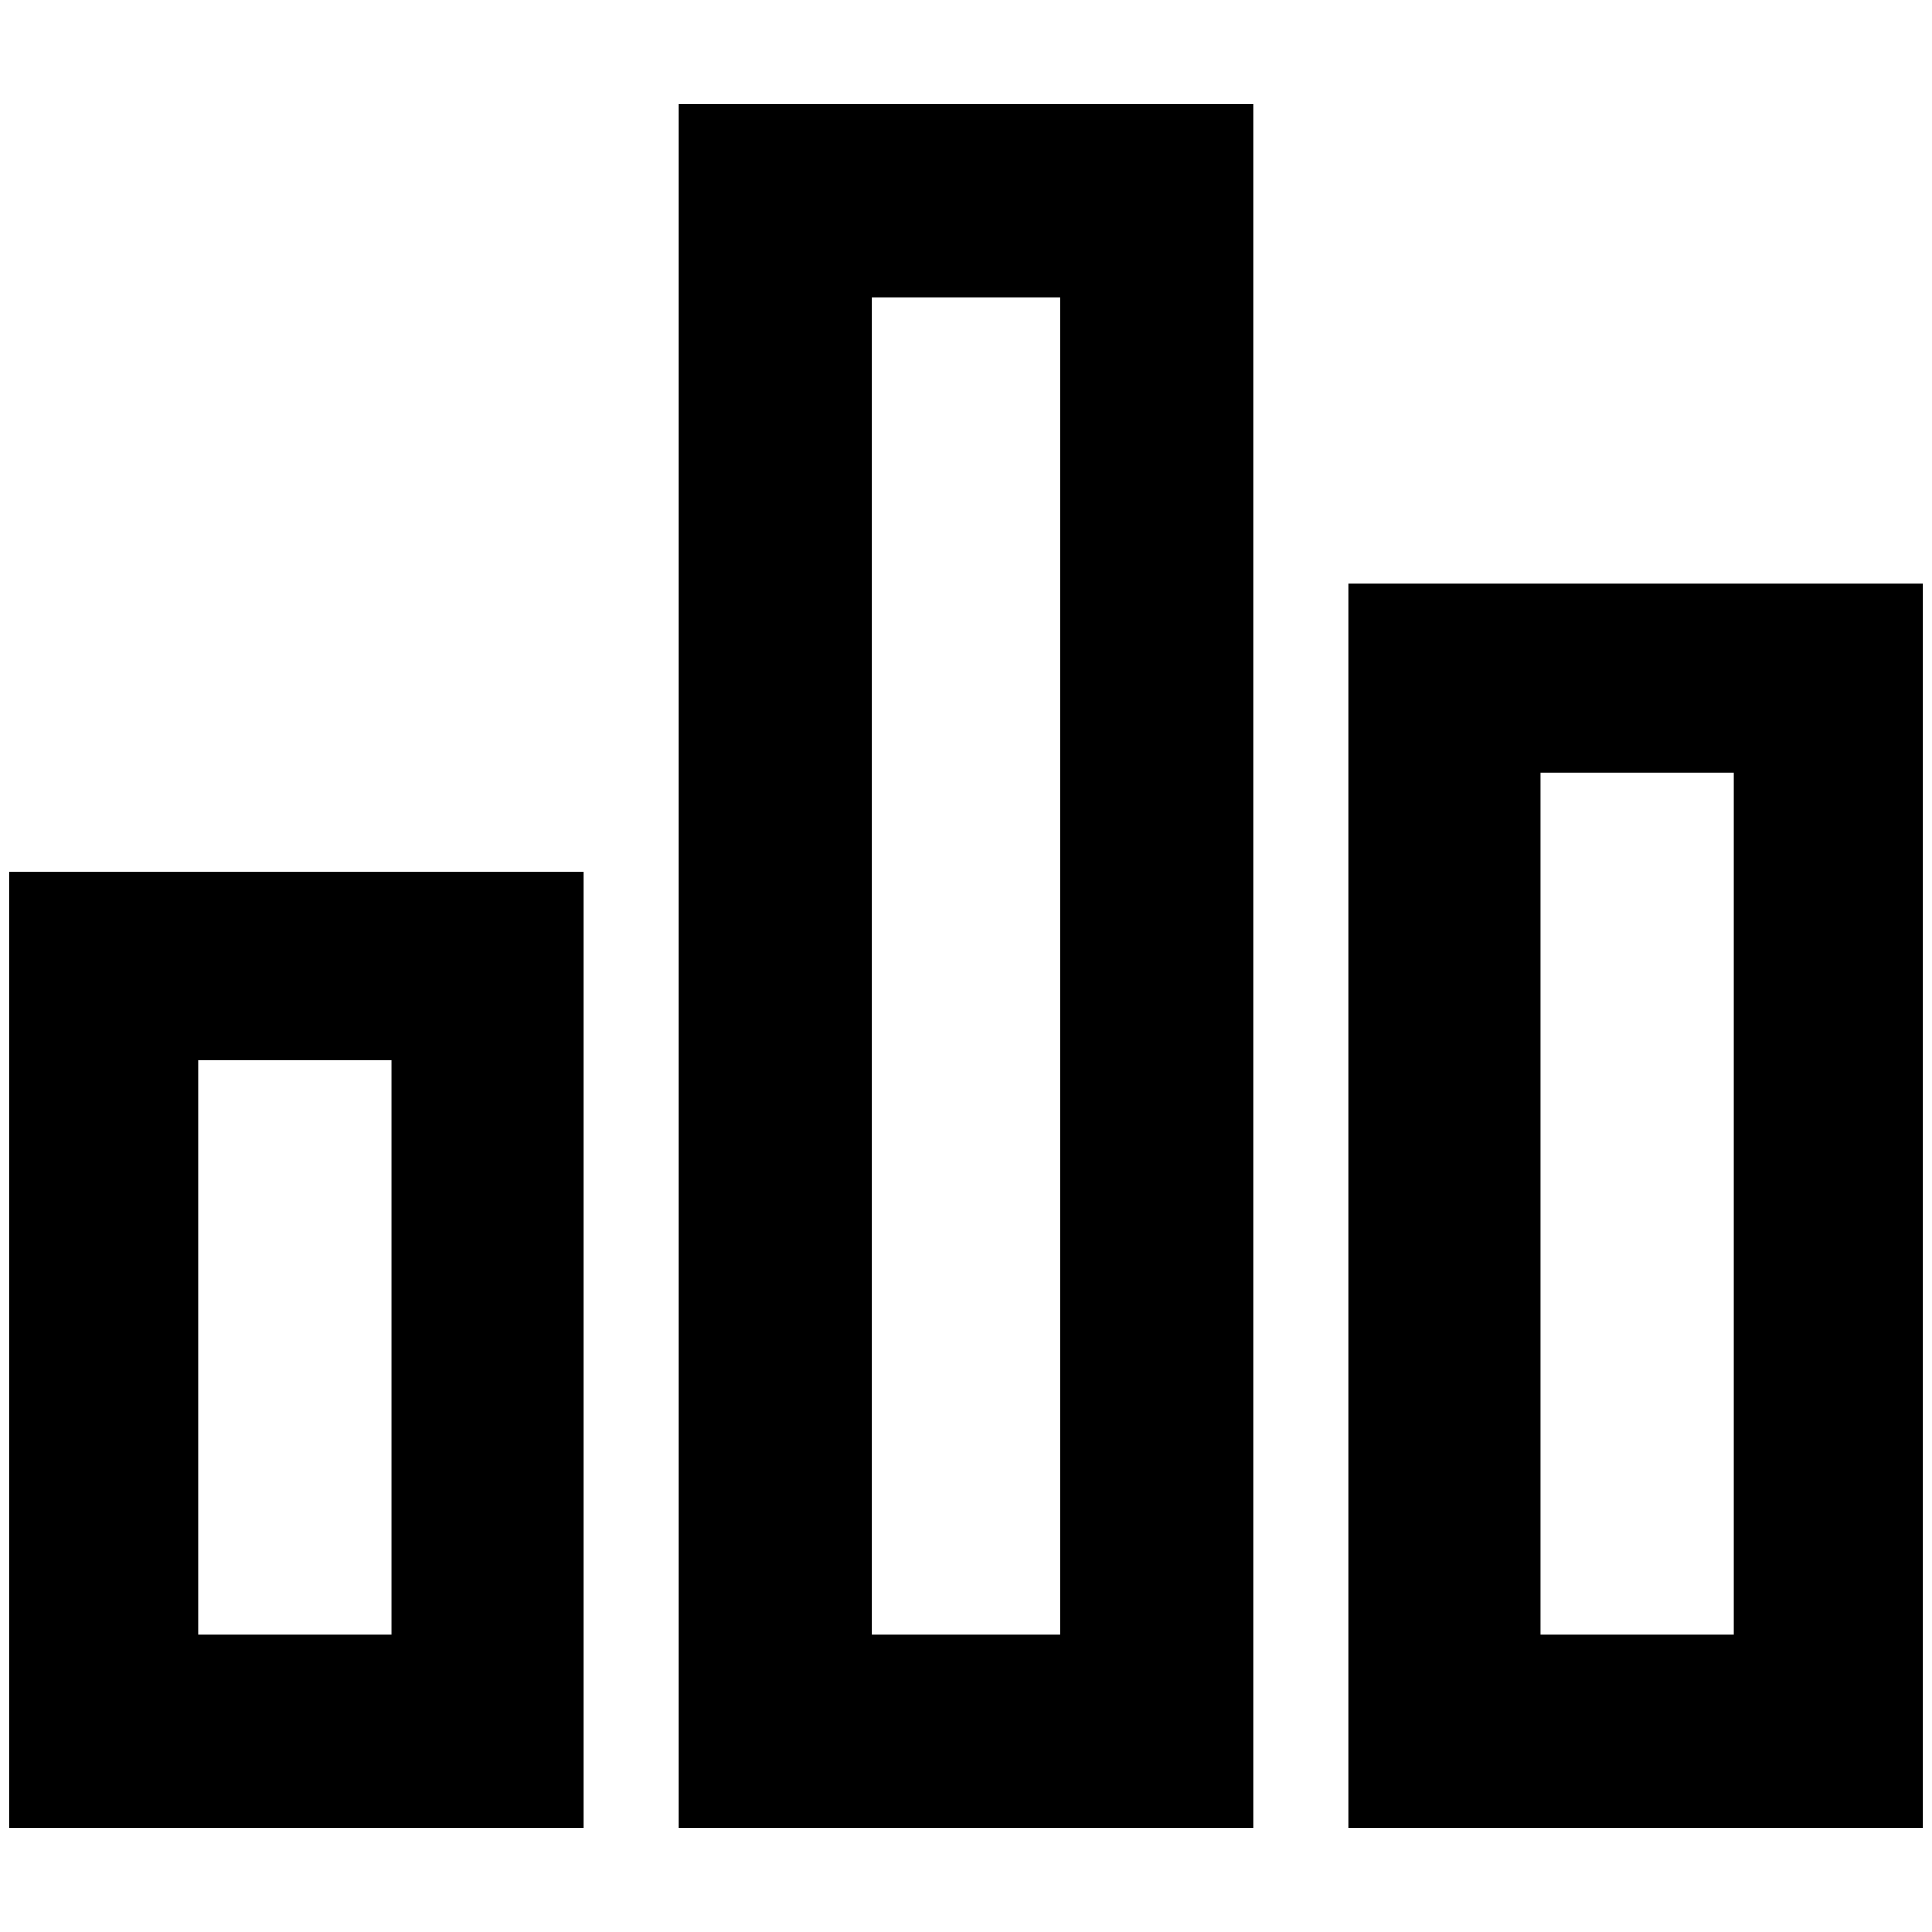 <?xml version="1.0" standalone="no"?>
<!DOCTYPE svg PUBLIC "-//W3C//DTD SVG 1.1//EN" "http://www.w3.org/Graphics/SVG/1.1/DTD/svg11.dtd" >
<svg xmlns="http://www.w3.org/2000/svg" xmlns:xlink="http://www.w3.org/1999/xlink" version="1.1" width="2048" height="2048" viewBox="-10 0 2068 2048">
   <path fill="currentColor"
d="M1332 1947h-616v-1846h616v1846zM923 1740h202v-1432h-202v1432zM615 1947h-615v-1024h615v1024zM202 1740h207v-615h-207v615zM2048 1947h-615v-1332h615v1332zM1639 1740h207v-923h-207v923z" />
</svg>
